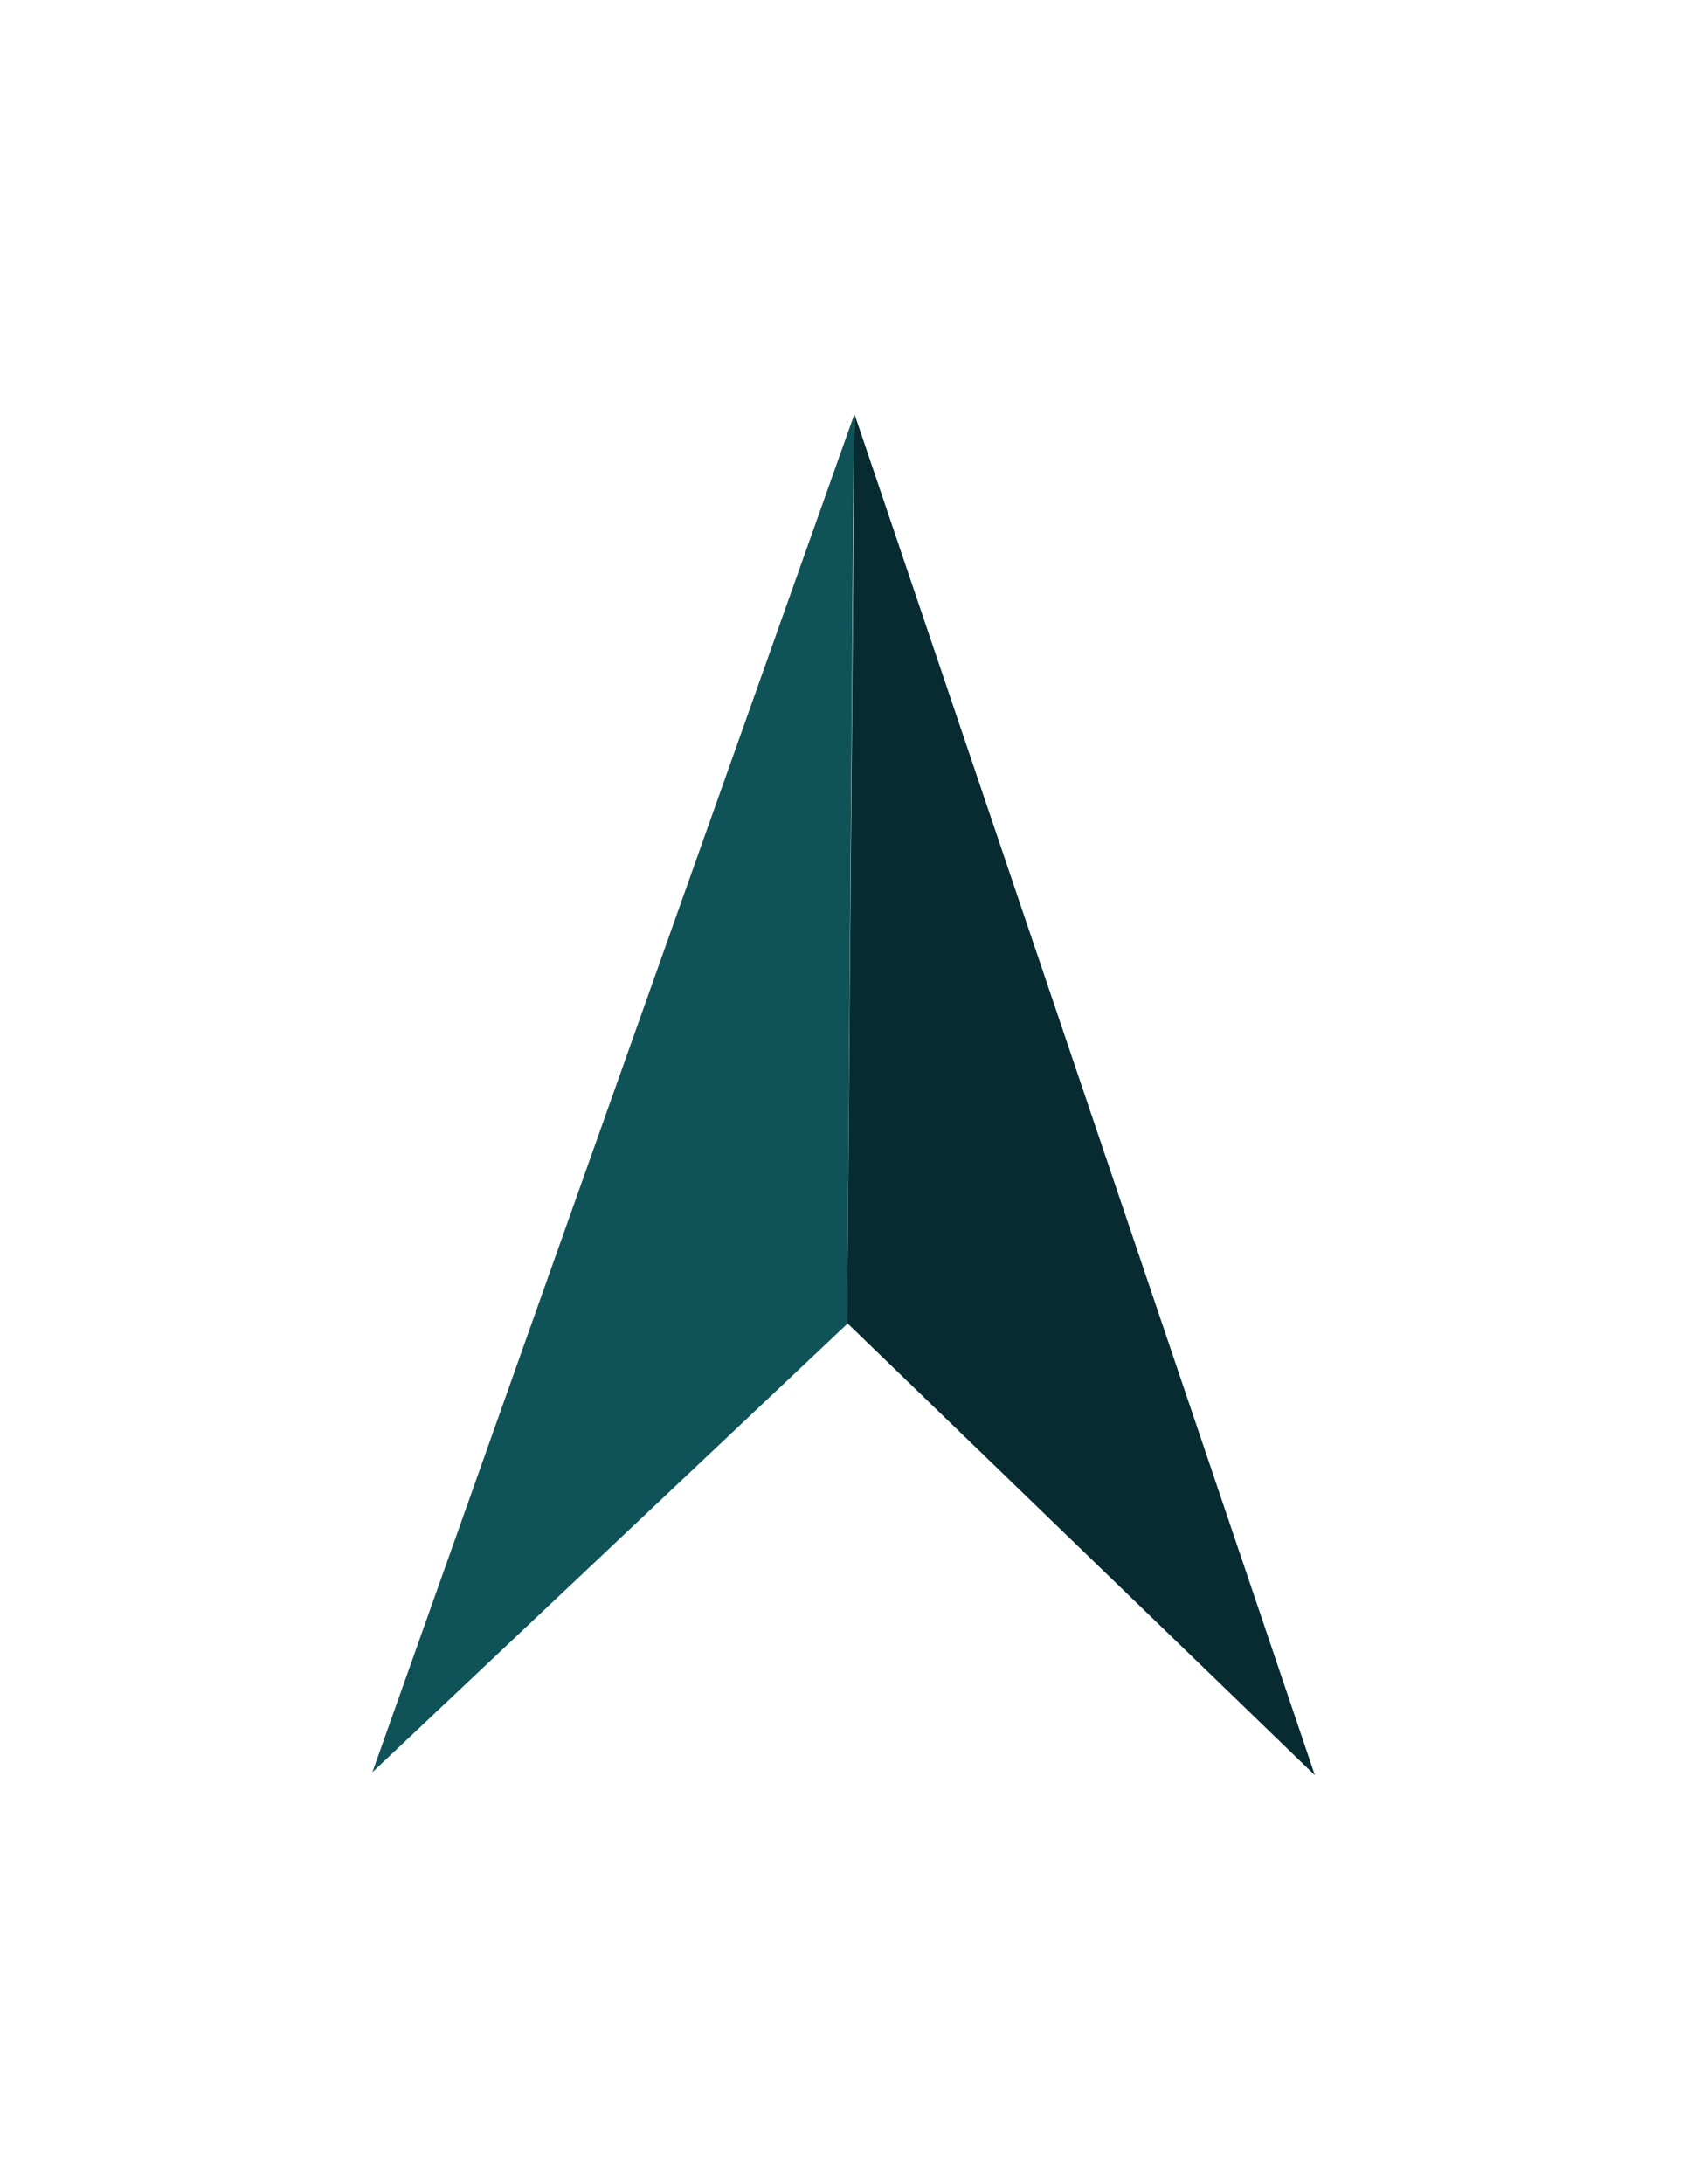 <?xml version="1.0" encoding="utf-8"?>
<!-- Generator: Adobe Illustrator 19.2.0, SVG Export Plug-In . SVG Version: 6.00 Build 0)  -->
<svg version="1.1" id="Layer_1" xmlns="http://www.w3.org/2000/svg" xmlns:xlink="http://www.w3.org/1999/xlink" x="0px" y="0px"
	 viewBox="0 0 612 792" style="enable-background:new 0 0 612 792;" xml:space="preserve">
<style type="text/css">
	.st0{fill:#0F5358;}
	.st1{fill:#072B31;}
</style>
<g>
	<g>
		<polyline class="st0" points="135.1,642.6 307.3,480.1 309.8,150.6 135.1,642.6 		"/>
		<polyline class="st1" points="477,643.7 310,150.2 307.3,479.7 477,643.7 		"/>
	</g>
</g>
</svg>
